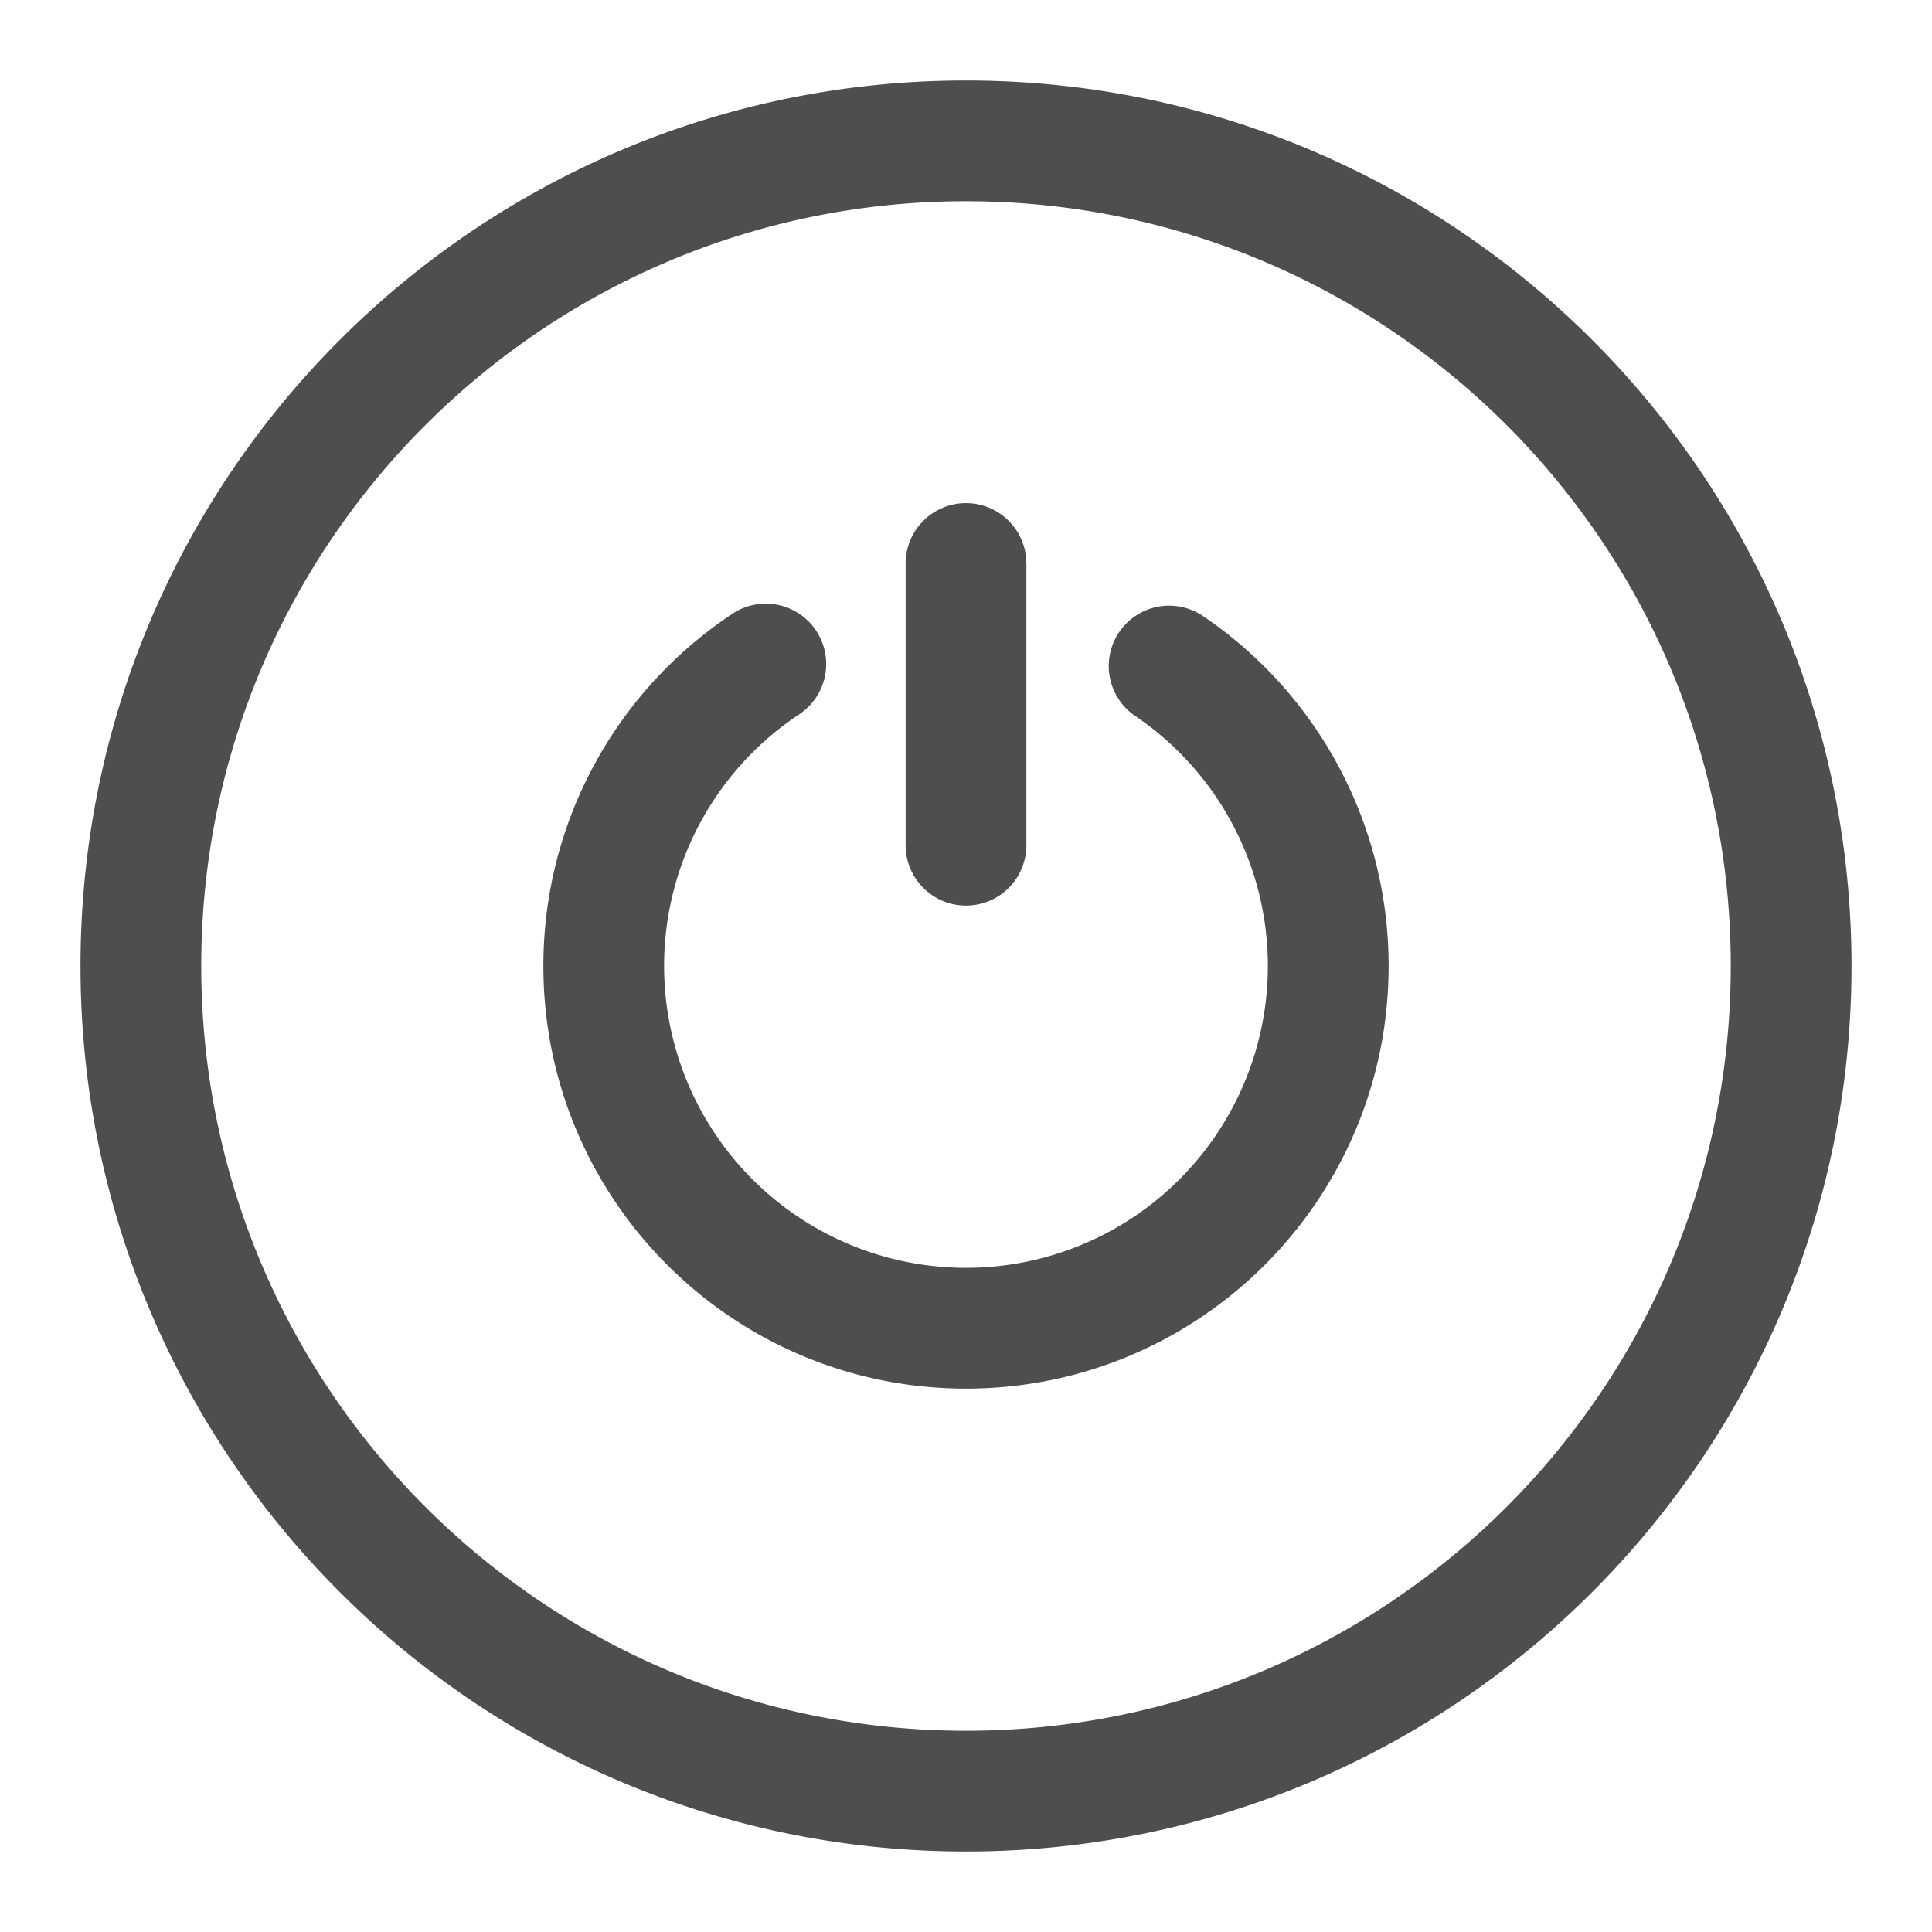 <?xml version="1.0" standalone="no"?><!DOCTYPE svg PUBLIC "-//W3C//DTD SVG 1.1//EN" "http://www.w3.org/Graphics/SVG/1.1/DTD/svg11.dtd"><svg t="1592812788483" class="icon" viewBox="0 0 1024 1024" version="1.1" xmlns="http://www.w3.org/2000/svg" p-id="4921" xmlns:xlink="http://www.w3.org/1999/xlink" width="200" height="200"><defs><style type="text/css"></style></defs><path d="M512 42.667c259.2 0 469.333 210.133 469.333 469.333s-210.133 469.333-469.333 469.333S42.667 771.2 42.667 512 252.8 42.667 512 42.667z m0 64C288.149 106.667 106.667 288.149 106.667 512s181.483 405.333 405.333 405.333 405.333-181.483 405.333-405.333S735.851 106.667 512 106.667z m-124.608 219.179a32 32 0 1 1 35.627 53.141 160 160 0 1 0 178.197 0.171 32 32 0 0 1 35.733-53.077A223.787 223.787 0 0 1 736 512c0 123.712-100.288 224-224 224S288 635.712 288 512c0-75.605 37.76-144.853 99.392-186.155zM512 266.667a32 32 0 0 1 31.851 28.928L544 298.667v149.333a32 32 0 0 1-63.851 3.072L480 448v-149.333a32 32 0 0 1 32-32z" fill="#4E4E4E" p-id="4922"></path></svg>